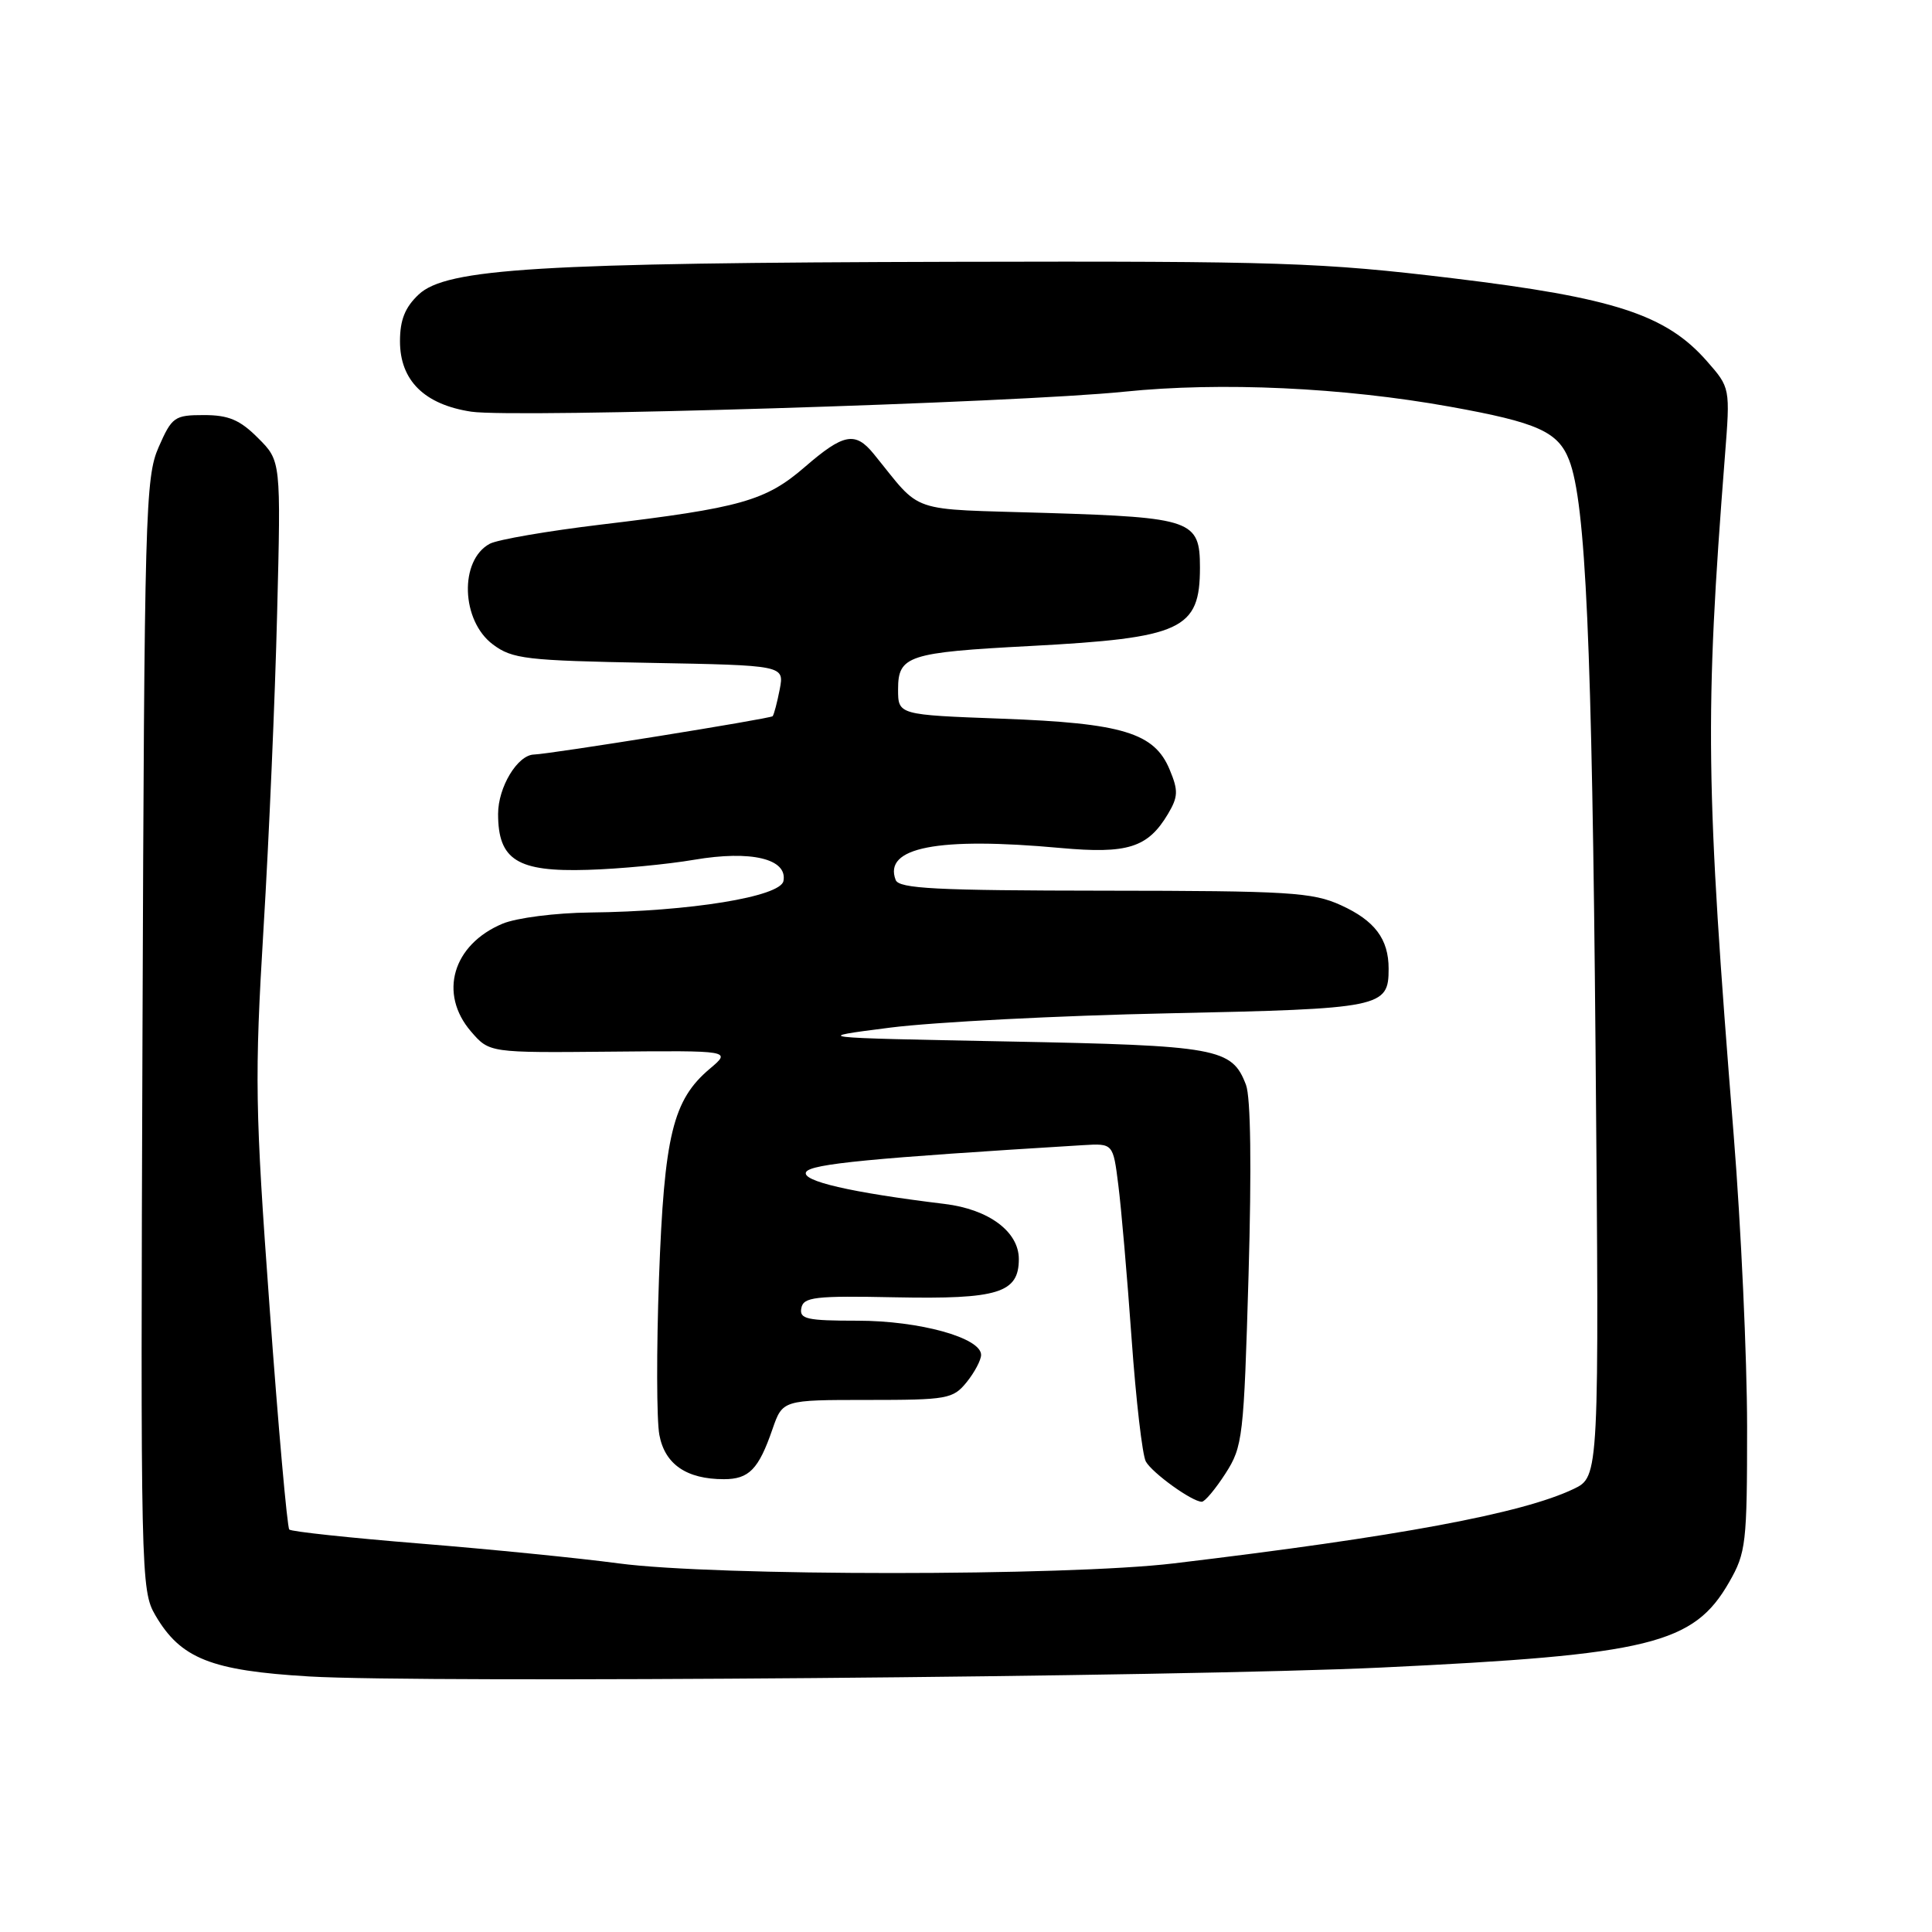 <?xml version="1.0" encoding="UTF-8" standalone="no"?>
<!DOCTYPE svg PUBLIC "-//W3C//DTD SVG 1.1//EN" "http://www.w3.org/Graphics/SVG/1.1/DTD/svg11.dtd" >
<svg xmlns="http://www.w3.org/2000/svg" xmlns:xlink="http://www.w3.org/1999/xlink" version="1.1" viewBox="0 0 256 256">
 <g >
 <path fill="currentColor"
d=" M 183.00 220.96 C 218.68 219.27 224.42 217.86 229.13 209.63 C 231.36 205.74 231.50 204.53 231.50 189.00 C 231.49 179.93 230.70 162.60 229.73 150.50 C 226.00 104.00 225.88 94.78 228.56 60.44 C 229.27 51.38 229.27 51.38 226.16 47.84 C 220.76 41.69 213.88 39.45 192.50 36.87 C 175.04 34.77 169.69 34.59 126.50 34.69 C 71.44 34.82 59.15 35.57 55.48 39.02 C 53.67 40.72 53.00 42.39 53.00 45.22 C 53.00 50.42 56.24 53.61 62.45 54.55 C 68.23 55.41 134.54 53.38 149.00 51.90 C 161.76 50.59 177.98 51.34 192.14 53.89 C 203.75 55.98 206.46 57.20 207.92 60.97 C 210.12 66.62 210.95 85.22 211.42 139.09 C 211.91 195.67 211.91 195.67 208.50 197.30 C 201.68 200.55 185.25 203.61 155.50 207.16 C 141.28 208.86 94.77 208.86 82.00 207.16 C 76.78 206.46 64.93 205.28 55.67 204.53 C 46.41 203.78 38.61 202.95 38.33 202.67 C 38.06 202.39 36.88 189.19 35.73 173.33 C 33.79 146.80 33.73 142.79 34.92 123.00 C 35.64 111.17 36.45 92.40 36.72 81.29 C 37.23 61.07 37.23 61.07 34.19 58.04 C 31.79 55.63 30.29 55.00 27.02 55.00 C 23.12 55.00 22.78 55.24 21.02 59.25 C 19.26 63.26 19.13 67.74 18.88 137.08 C 18.62 208.83 18.66 210.74 20.59 214.04 C 23.94 219.77 27.95 221.37 40.98 222.14 C 56.07 223.04 156.75 222.20 183.00 220.96 Z  M 162.38 195.25 C 164.68 191.67 164.81 190.50 165.44 168.94 C 165.85 154.68 165.73 145.41 165.10 143.75 C 163.24 138.87 161.40 138.54 133.50 138.00 C 107.50 137.50 107.50 137.50 118.00 136.16 C 123.78 135.43 140.34 134.57 154.82 134.27 C 183.14 133.67 184.00 133.50 184.00 128.36 C 184.00 124.42 182.16 121.98 177.67 119.94 C 173.91 118.23 170.83 118.04 146.36 118.02 C 124.00 118.00 119.12 117.75 118.68 116.60 C 117.02 112.28 124.25 110.87 140.50 112.36 C 149.42 113.17 152.09 112.33 154.76 107.86 C 156.11 105.58 156.15 104.77 154.99 101.99 C 152.97 97.10 148.76 95.82 132.75 95.23 C 119.00 94.72 119.00 94.72 119.00 91.34 C 119.00 86.88 120.32 86.45 136.50 85.60 C 156.63 84.53 159.00 83.44 159.00 75.19 C 159.00 68.94 157.95 68.57 138.74 67.97 C 119.95 67.39 122.35 68.21 115.76 60.13 C 113.32 57.14 111.77 57.44 106.64 61.88 C 101.45 66.37 98.15 67.30 79.64 69.51 C 72.56 70.36 65.93 71.50 64.90 72.05 C 60.84 74.23 61.09 82.25 65.32 85.40 C 67.89 87.32 69.71 87.53 86.03 87.83 C 103.92 88.16 103.92 88.16 103.32 91.33 C 102.98 93.07 102.56 94.68 102.38 94.90 C 102.09 95.23 72.97 99.91 70.75 99.98 C 68.57 100.04 66.00 104.30 66.00 107.85 C 66.00 113.96 68.55 115.55 77.86 115.26 C 82.06 115.14 88.42 114.53 92.00 113.92 C 99.52 112.64 104.38 113.80 103.81 116.74 C 103.41 118.82 91.41 120.77 78.22 120.91 C 73.60 120.96 68.46 121.62 66.60 122.39 C 59.98 125.16 58.08 131.66 62.42 136.69 C 64.85 139.50 64.85 139.50 80.88 139.35 C 96.91 139.20 96.91 139.20 94.07 141.60 C 89.15 145.74 88.01 150.43 87.32 169.38 C 86.98 178.85 87.00 188.19 87.37 190.14 C 88.10 194.03 90.97 196.00 95.92 196.00 C 99.25 196.00 100.52 194.69 102.35 189.39 C 103.70 185.50 103.70 185.50 114.94 185.50 C 125.54 185.50 126.28 185.37 128.09 183.14 C 129.14 181.84 130.00 180.21 130.00 179.53 C 130.00 177.26 121.83 175.00 113.64 175.00 C 106.90 175.00 105.90 174.78 106.18 173.33 C 106.46 171.86 107.97 171.68 118.65 171.90 C 132.27 172.17 135.00 171.33 135.00 166.83 C 135.00 163.20 131.02 160.24 125.18 159.53 C 112.74 158.02 106.09 156.48 106.82 155.29 C 107.48 154.22 115.34 153.46 143.49 151.74 C 147.49 151.50 147.49 151.50 148.18 157.00 C 148.57 160.03 149.36 169.18 149.94 177.34 C 150.52 185.50 151.37 192.84 151.83 193.66 C 152.69 195.19 157.95 198.98 159.24 198.99 C 159.64 199.00 161.05 197.31 162.38 195.25 Z "/>
</g>
</svg>